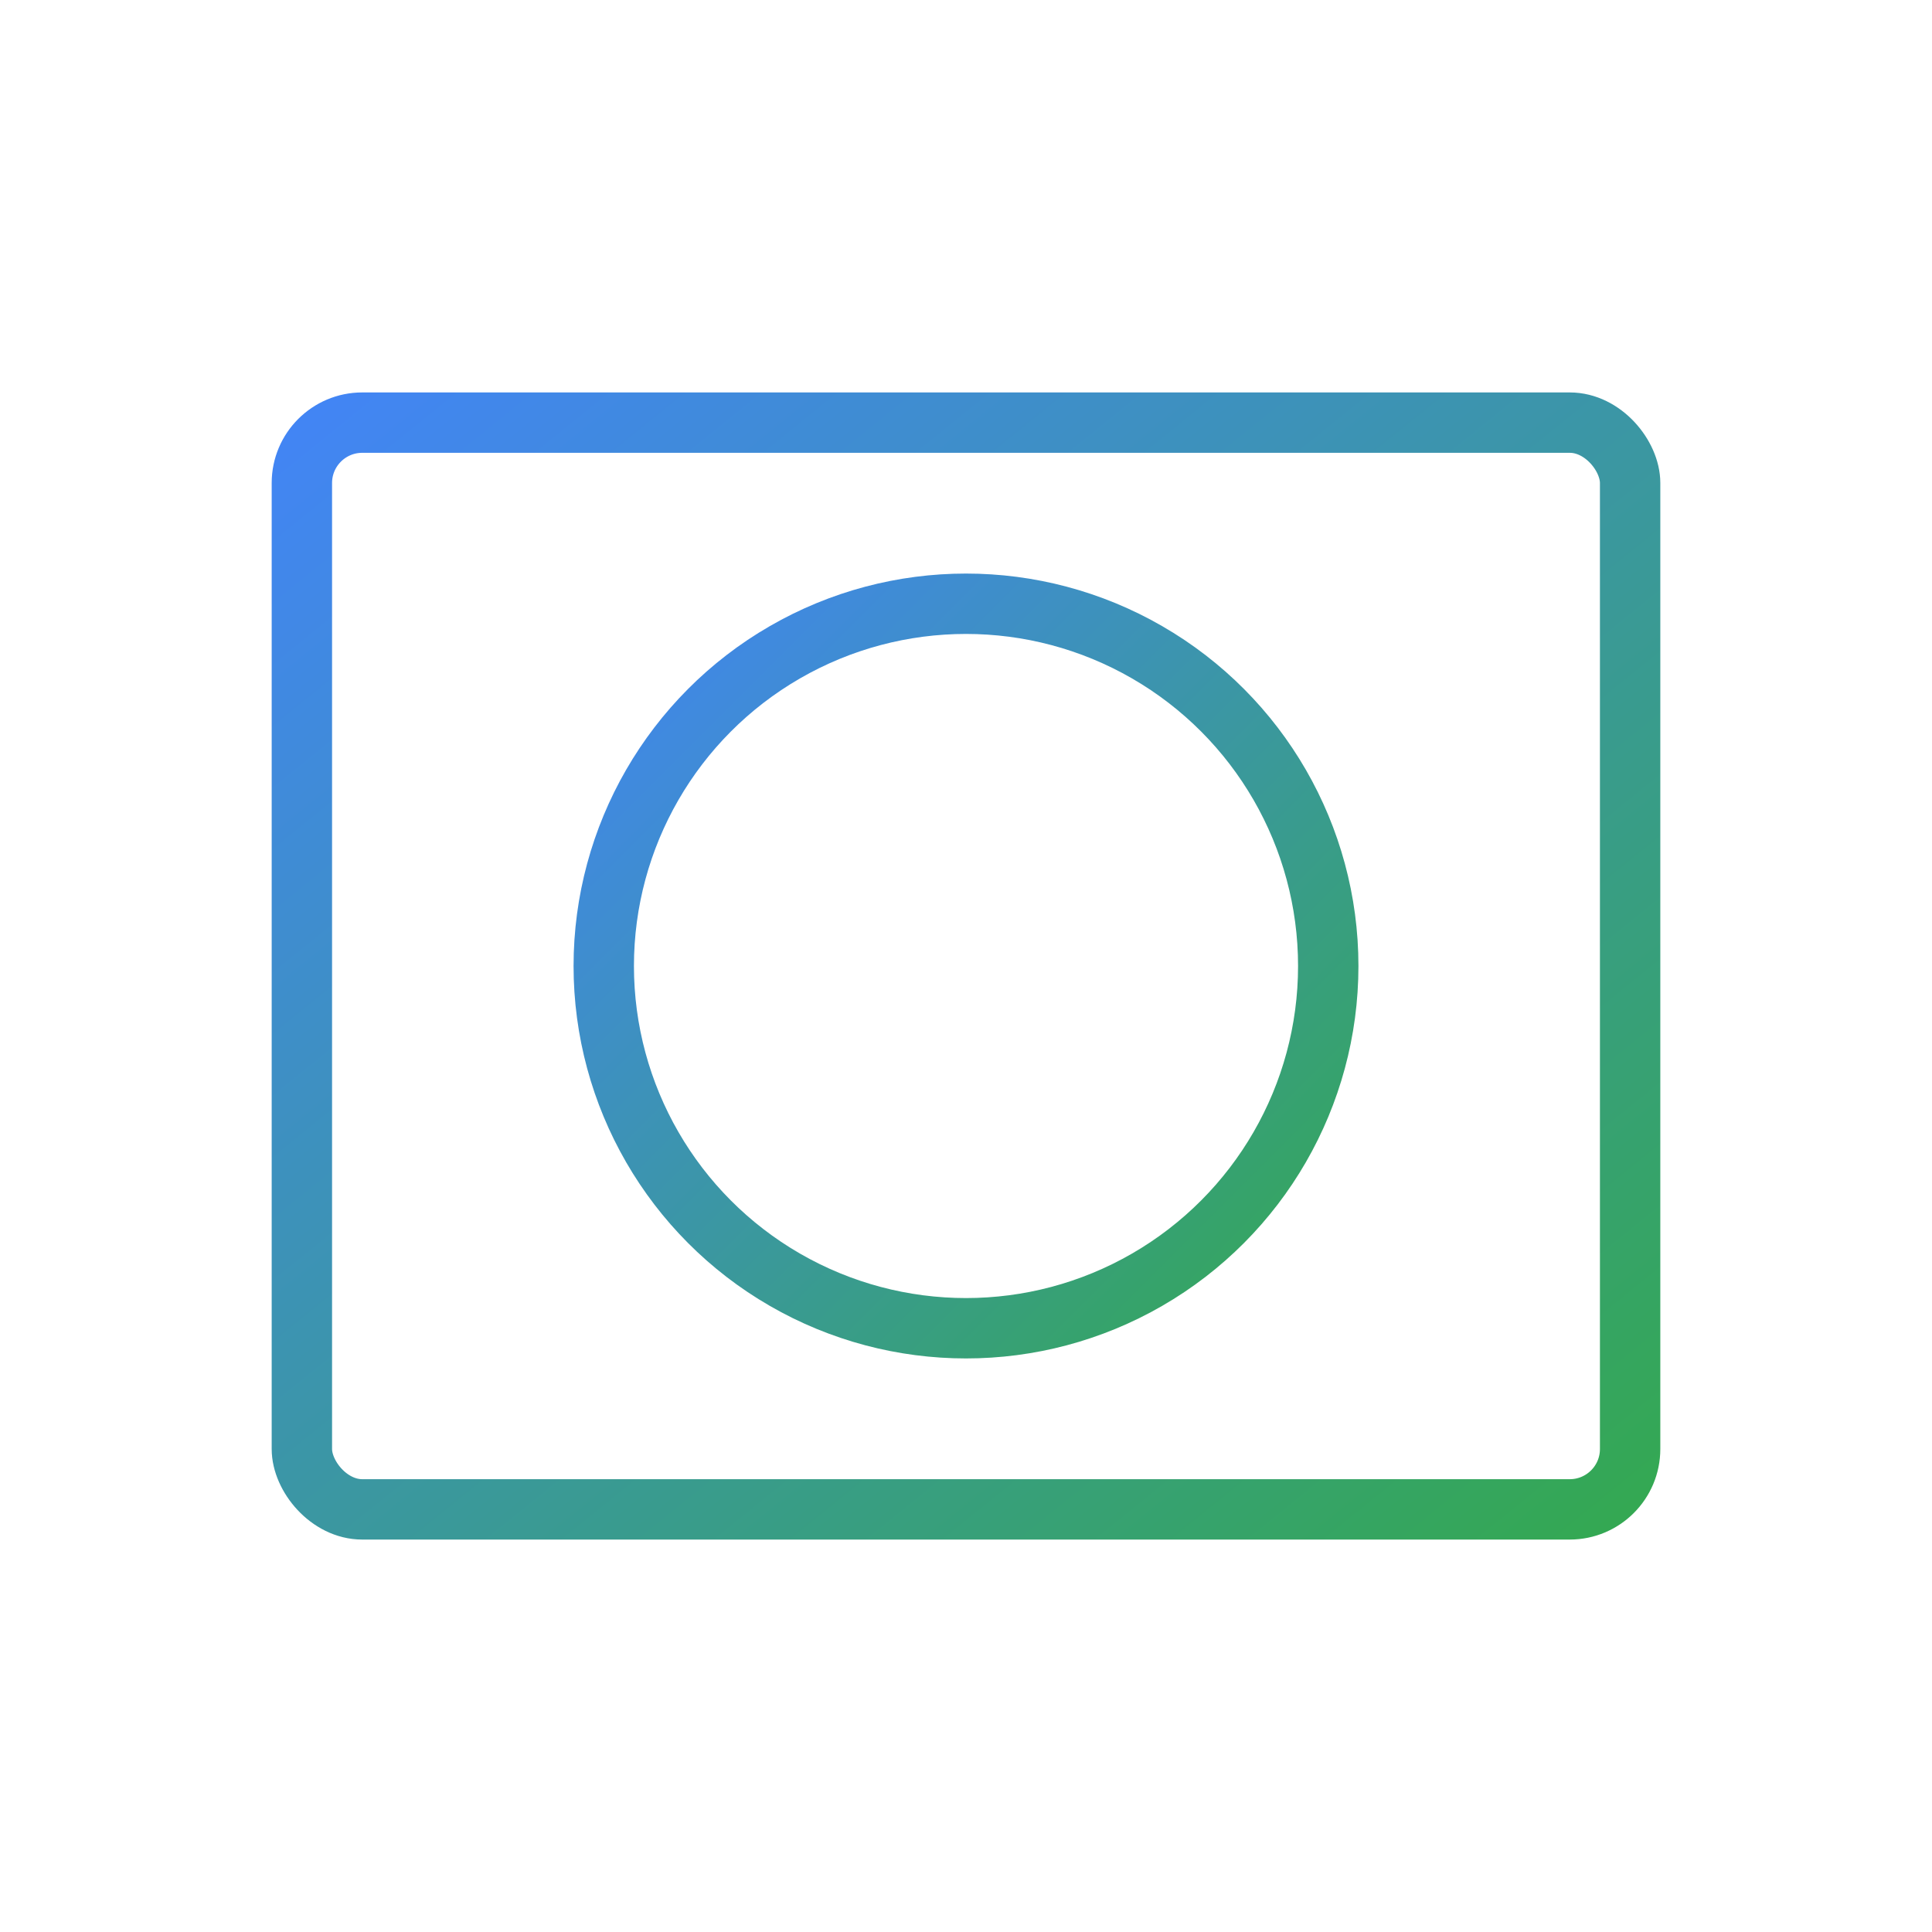 <?xml version="1.0" encoding="UTF-8"?>
<svg width="64" height="64" viewBox="0 0 64 64" xmlns="http://www.w3.org/2000/svg" preserveAspectRatio="xMidYMid meet">
  <defs>
    <linearGradient id="image-iconGradient" x1="0%" y1="0%" x2="100%" y2="100%">
      <stop offset="0%" stop-color="#4285F4"/>
      <stop offset="100%" stop-color="#34A853"/>
    </linearGradient>
  </defs>
  <g fill="none" stroke="url(#image-iconGradient)" stroke-width="2">
    <rect x="10" y="14" width="44" height="36" rx="2" stroke-width="2"/>
    <circle cx="32" cy="32" r="12" stroke-width="2"/>
    <path d="M20 26h24" stroke-width="2"/>
    <path d="M20 32h24" stroke-width="2"/>
    <path d="M20 38h24" stroke-width="2"/>
  </g>
</svg>
